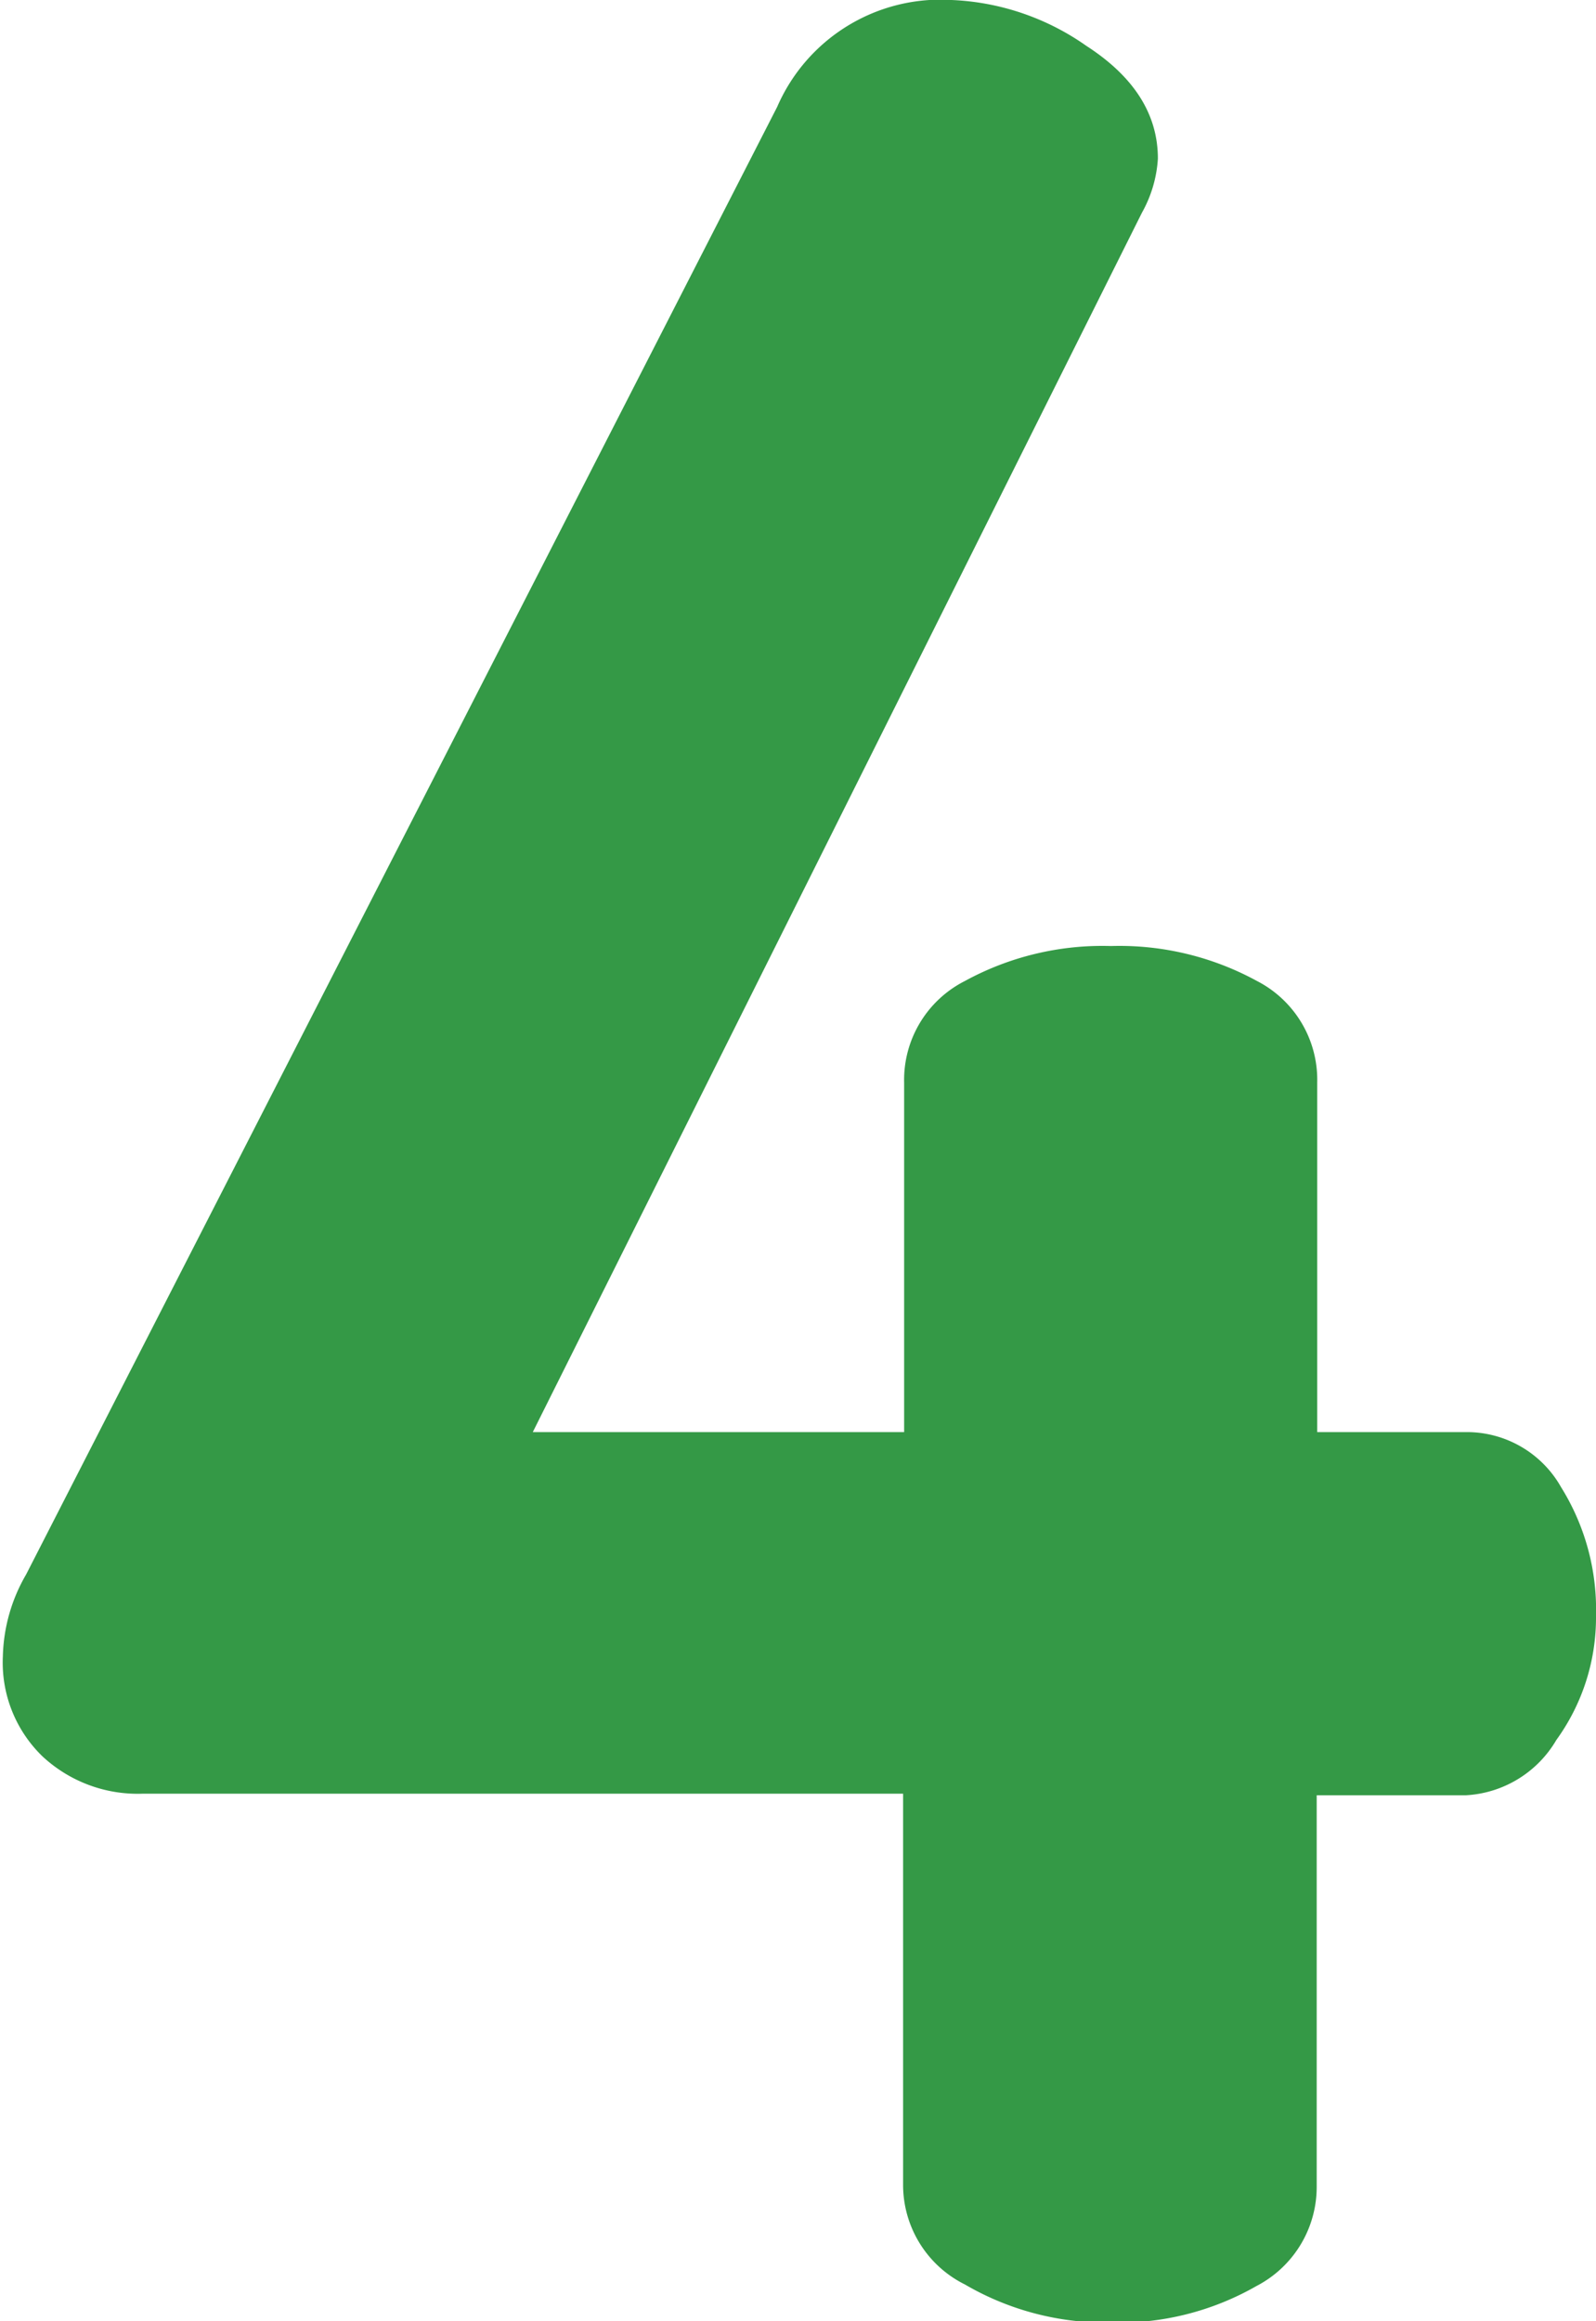 <svg id="Layer_1" data-name="Layer 1" xmlns="http://www.w3.org/2000/svg" viewBox="0 0 61.2 88.96"><defs><style>.cls-1{fill:#349946;}</style></defs><title>tour-4</title><path class="cls-1" d="M.11,63.48A6.52,6.52,0,0,1,1,60.35L29.8,4.1A6.83,6.83,0,0,1,36.49,0a9.66,9.66,0,0,1,5.17,1.76q2.74,1.77,2.74,4.32a4.83,4.83,0,0,1-.61,2.07L20.43,54.89H34.67V41.5A4.25,4.25,0,0,1,37,37.6a11,11,0,0,1,5.6-1.34,11,11,0,0,1,5.6,1.34,4.26,4.26,0,0,1,2.31,3.89V54.89h5.72A4.15,4.15,0,0,1,59.86,57a8.87,8.87,0,0,1,1.34,4.93,8,8,0,0,1-1.52,4.76,4.29,4.29,0,0,1-3.47,2.12H50.49v15a4.28,4.28,0,0,1-2.31,3.81,10.63,10.63,0,0,1-5.6,1.4A10.71,10.71,0,0,1,37,87.56a4.26,4.26,0,0,1-2.37-3.81v-15H5.46a5.36,5.36,0,0,1-3.83-1.43A5,5,0,0,1,.11,63.48Z"/></svg>